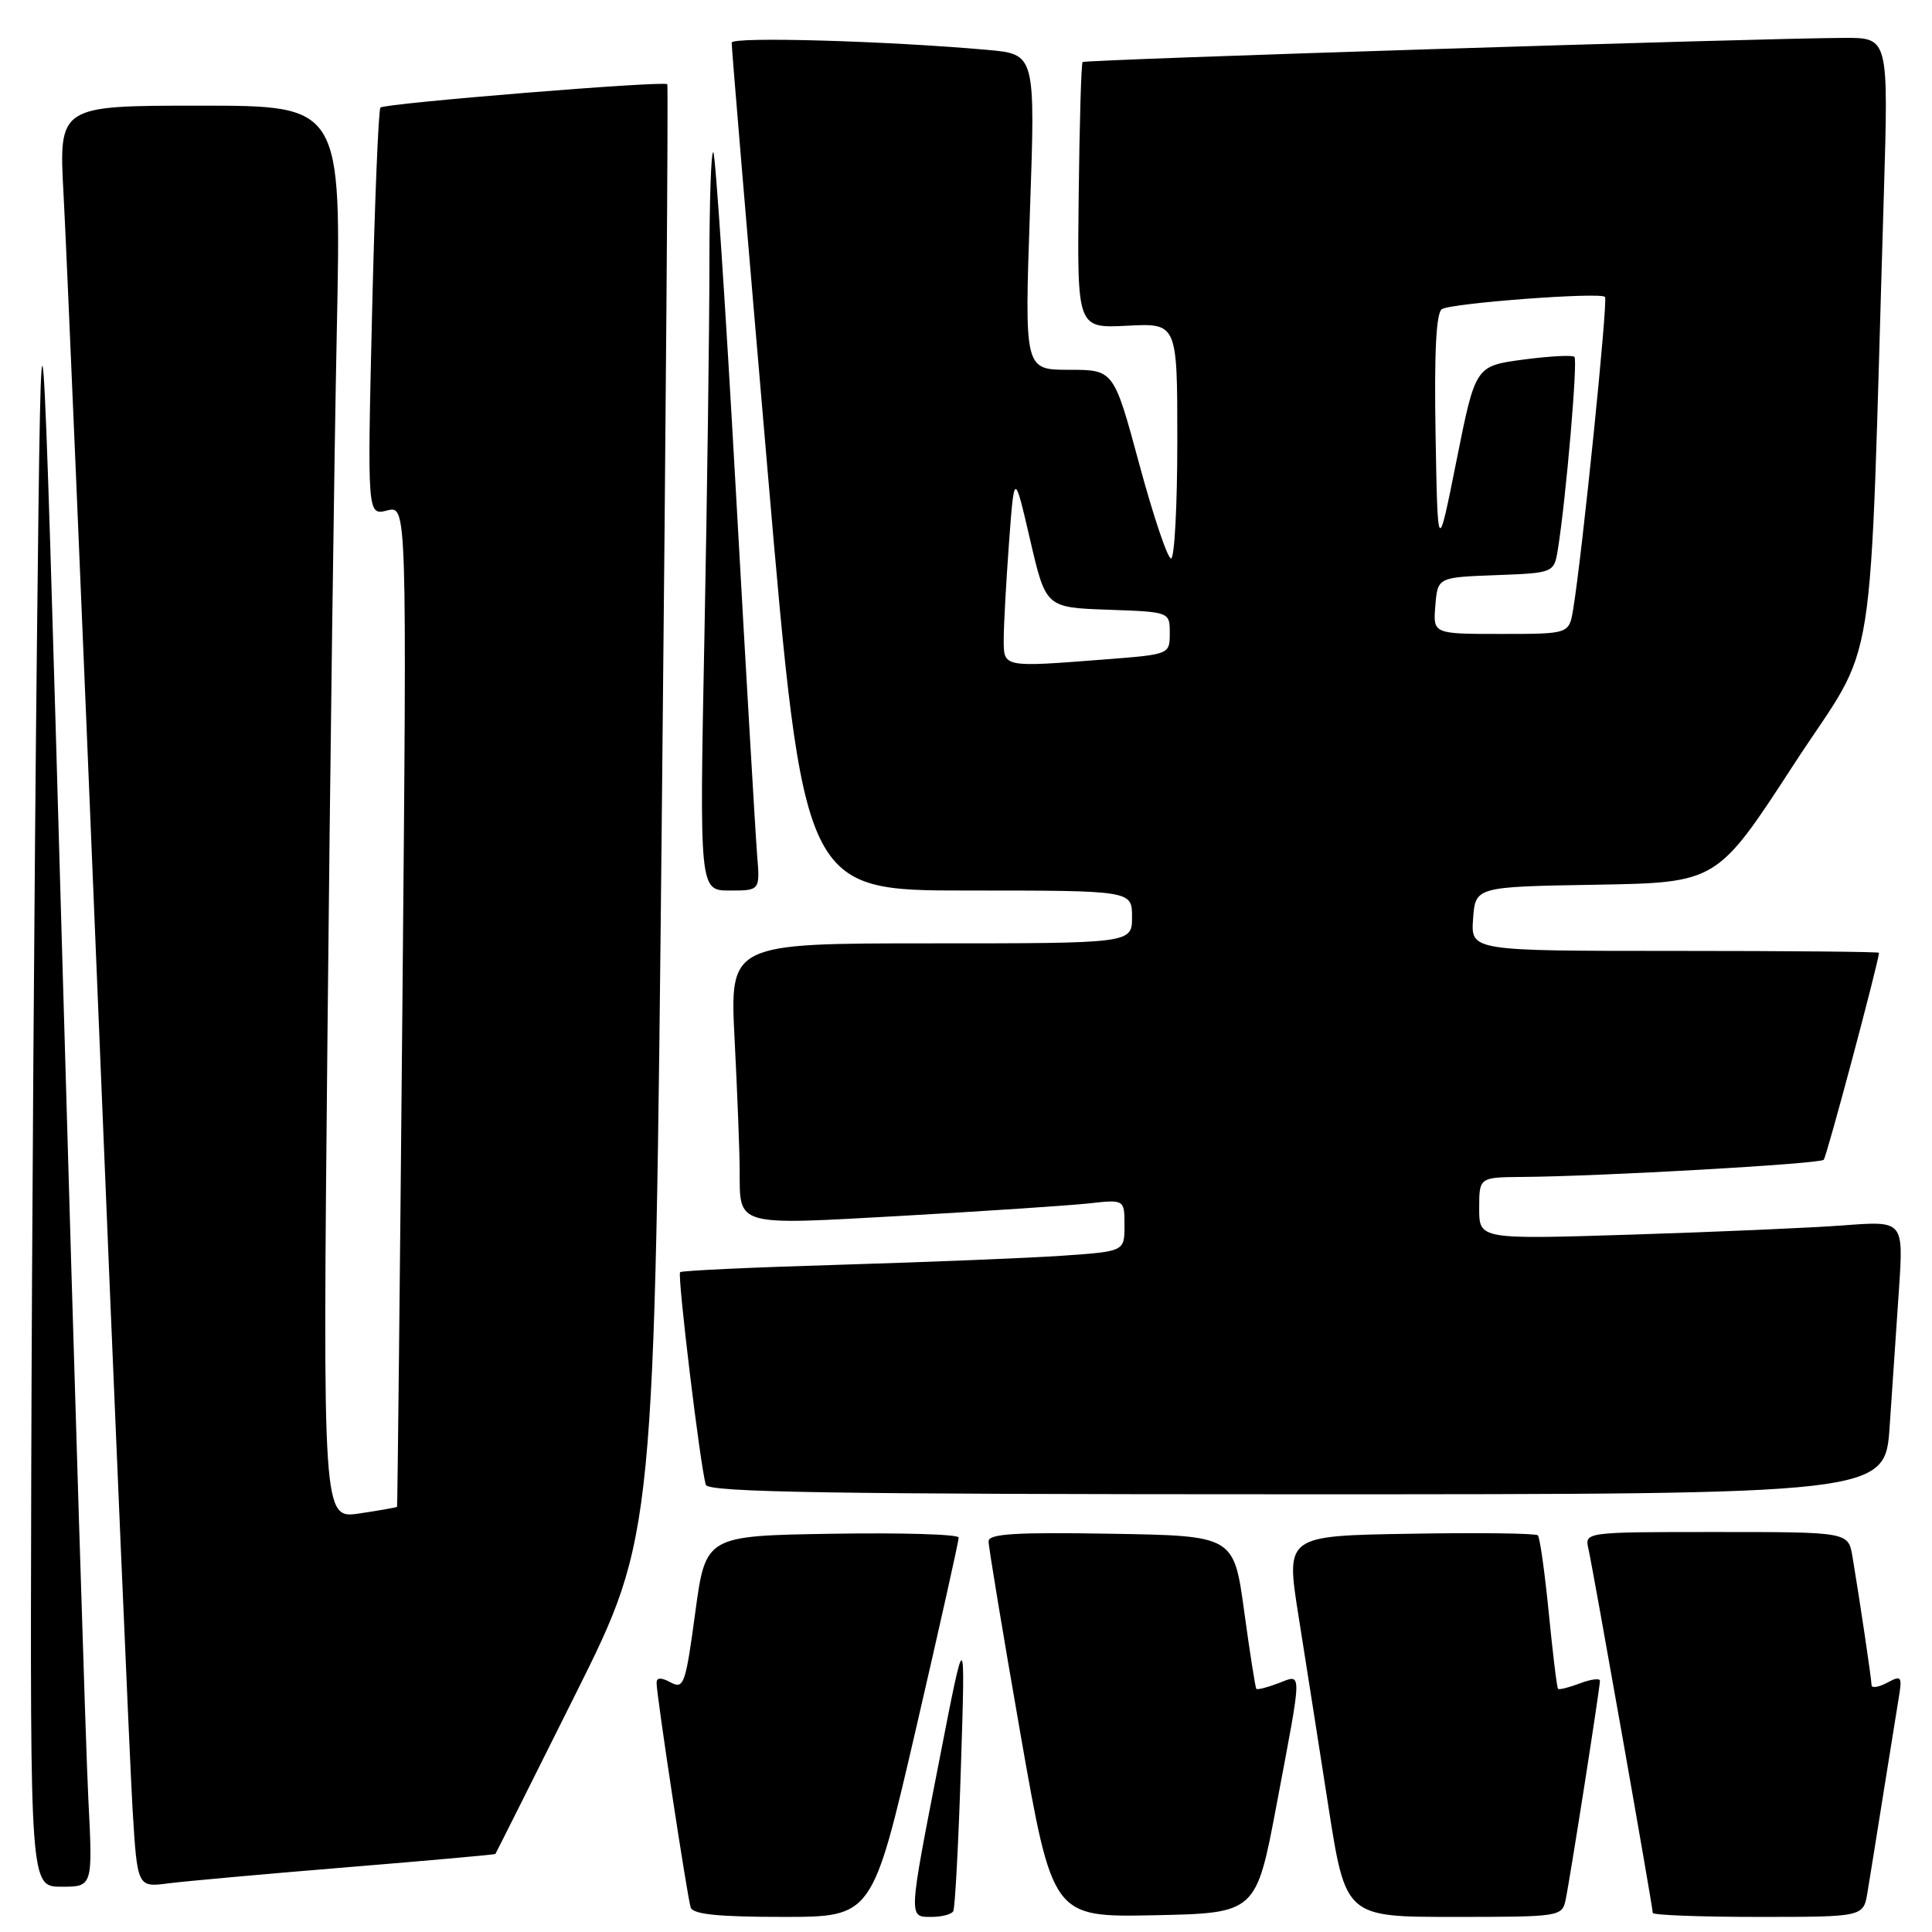 <?xml version="1.0" encoding="UTF-8" standalone="no"?>
<!DOCTYPE svg PUBLIC "-//W3C//DTD SVG 1.1//EN" "http://www.w3.org/Graphics/SVG/1.1/DTD/svg11.dtd" >
<svg xmlns="http://www.w3.org/2000/svg" xmlns:xlink="http://www.w3.org/1999/xlink" version="1.1" viewBox="0 0 256 256">
 <g >
 <path fill="currentColor"
d=" M 121.33 229.25 C 124.48 215.64 127.05 204.15 127.03 203.73 C 127.01 203.30 119.46 203.08 110.25 203.23 C 93.50 203.50 93.50 203.50 92.12 213.71 C 90.84 223.19 90.60 223.86 88.87 222.93 C 87.59 222.24 87.00 222.26 87.00 223.00 C 87.00 224.65 91.06 251.34 91.52 252.75 C 91.82 253.66 95.19 254.00 103.76 254.00 C 115.59 254.00 115.59 254.00 121.33 229.25 Z  M 126.31 253.25 C 126.55 252.84 127.01 244.18 127.33 234.00 C 127.92 215.50 127.92 215.50 124.51 233.00 C 120.33 254.40 120.35 254.00 123.44 254.00 C 124.78 254.00 126.08 253.66 126.31 253.25 Z  M 169.18 239.00 C 172.61 220.80 172.60 221.82 169.36 223.05 C 167.91 223.60 166.61 223.93 166.47 223.78 C 166.34 223.63 165.61 219.00 164.86 213.50 C 163.49 203.50 163.49 203.50 147.24 203.23 C 134.61 203.01 131.00 203.23 130.99 204.23 C 130.98 204.93 132.89 216.42 135.22 229.78 C 139.48 254.05 139.48 254.05 152.96 253.78 C 166.45 253.50 166.45 253.50 169.18 239.00 Z  M 207.45 251.75 C 208.01 249.14 212.00 223.70 212.00 222.71 C 212.00 222.35 210.81 222.50 209.36 223.05 C 207.91 223.60 206.60 223.93 206.45 223.78 C 206.30 223.63 205.75 219.10 205.22 213.71 C 204.69 208.33 204.04 203.71 203.77 203.44 C 203.50 203.17 195.88 203.07 186.83 203.23 C 170.38 203.50 170.38 203.50 172.04 214.00 C 172.96 219.78 174.74 231.14 176.00 239.25 C 178.30 254.00 178.30 254.00 192.63 254.00 C 206.68 254.00 206.97 253.96 207.45 251.75 Z  M 247.45 250.75 C 247.75 248.96 248.67 243.22 249.50 238.00 C 250.33 232.78 251.26 227.01 251.56 225.18 C 252.08 222.09 251.98 221.94 250.06 222.97 C 248.93 223.57 248.00 223.72 247.99 223.29 C 247.98 222.48 246.44 212.09 245.46 206.25 C 244.91 203.00 244.91 203.00 227.44 203.00 C 209.96 203.00 209.96 203.00 210.48 205.25 C 211.08 207.89 219.00 252.68 219.00 253.47 C 219.00 253.76 225.28 254.00 232.95 254.00 C 246.91 254.00 246.91 254.00 247.45 250.75 Z  M 11.70 238.25 C 11.37 231.79 9.84 182.40 8.30 128.50 C 5.50 30.50 5.50 30.50 4.89 85.50 C 4.56 115.75 4.22 165.14 4.14 195.25 C 4.00 250.00 4.00 250.00 8.15 250.00 C 12.30 250.00 12.30 250.00 11.70 238.25 Z  M 46.00 247.42 C 56.73 246.54 65.56 245.75 65.64 245.66 C 65.71 245.57 70.49 236.05 76.25 224.50 C 86.73 203.50 86.73 203.50 87.70 107.50 C 88.24 54.70 88.56 11.35 88.42 11.16 C 88.04 10.67 50.98 13.69 50.41 14.25 C 50.15 14.52 49.65 26.78 49.30 41.52 C 48.67 68.30 48.67 68.30 51.30 67.64 C 53.92 66.98 53.92 66.98 53.32 133.24 C 52.99 169.68 52.67 199.57 52.61 199.66 C 52.55 199.74 50.31 200.14 47.63 200.54 C 42.76 201.26 42.76 201.26 43.39 137.38 C 43.73 102.25 44.29 60.11 44.63 43.75 C 45.24 14.00 45.24 14.00 26.51 14.00 C 7.78 14.00 7.78 14.00 8.42 25.75 C 8.78 32.21 10.84 80.70 13.01 133.50 C 15.17 186.30 17.23 234.13 17.57 239.80 C 18.20 250.09 18.20 250.09 22.35 249.55 C 24.63 249.26 35.27 248.30 46.00 247.42 Z  M 250.39 189.00 C 250.73 184.05 251.28 175.90 251.62 170.89 C 252.23 161.77 252.23 161.77 244.37 162.36 C 240.04 162.69 227.39 163.24 216.25 163.59 C 196.00 164.23 196.00 164.23 196.00 160.12 C 196.00 156.00 196.00 156.00 201.75 155.95 C 212.21 155.87 241.11 154.22 241.65 153.68 C 242.04 153.29 248.82 127.89 248.98 126.25 C 248.99 126.11 236.82 126.00 221.94 126.00 C 194.89 126.00 194.89 126.00 195.19 121.75 C 195.50 117.50 195.50 117.50 211.50 117.23 C 227.51 116.95 227.51 116.95 237.64 101.37 C 248.98 83.93 247.59 92.71 249.62 25.75 C 250.24 5.00 250.24 5.00 244.37 5.02 C 233.24 5.06 143.78 7.89 143.45 8.22 C 143.27 8.40 143.04 16.41 142.93 26.02 C 142.73 43.50 142.73 43.50 149.37 43.16 C 156.00 42.82 156.00 42.82 156.00 58.41 C 156.00 66.98 155.63 74.00 155.17 74.00 C 154.71 74.00 152.82 68.38 150.96 61.50 C 147.58 49.00 147.58 49.00 141.66 49.00 C 135.75 49.00 135.75 49.00 136.47 28.09 C 137.20 7.18 137.20 7.18 130.85 6.61 C 117.46 5.42 97.00 4.83 96.95 5.65 C 96.92 6.12 99.06 31.59 101.70 62.25 C 106.50 118.00 106.50 118.00 128.25 118.00 C 150.00 118.00 150.00 118.00 150.00 121.50 C 150.00 125.00 150.00 125.00 123.35 125.00 C 96.69 125.00 96.69 125.00 97.34 137.75 C 97.70 144.76 98.00 152.53 98.01 155.00 C 98.04 162.58 97.23 162.35 119.62 161.10 C 130.56 160.48 141.64 159.74 144.25 159.46 C 149.00 158.93 149.00 158.93 149.00 162.38 C 149.00 165.82 149.00 165.82 140.75 166.39 C 136.21 166.70 123.05 167.23 111.50 167.58 C 99.95 167.92 90.33 168.36 90.12 168.57 C 89.72 168.95 92.82 194.57 93.53 196.75 C 93.85 197.74 110.41 198.00 171.86 198.00 C 249.79 198.00 249.79 198.00 250.39 189.00 Z  M 100.32 113.25 C 100.11 110.64 98.83 88.74 97.48 64.60 C 96.13 40.45 94.80 20.47 94.52 20.18 C 94.23 19.90 94.00 26.60 94.00 35.08 C 94.00 43.56 93.70 65.69 93.34 84.25 C 92.68 118.00 92.68 118.00 96.69 118.00 C 100.71 118.00 100.71 118.00 100.32 113.25 Z  M 133.00 84.65 C 133.00 82.81 133.32 77.08 133.70 71.90 C 134.40 62.50 134.40 62.50 136.49 71.50 C 138.58 80.50 138.58 80.50 146.79 80.79 C 155.00 81.08 155.00 81.08 155.00 83.89 C 155.00 86.69 154.97 86.71 146.75 87.35 C 132.73 88.44 133.00 88.49 133.00 84.65 Z  M 190.19 80.25 C 190.50 76.50 190.50 76.50 198.21 76.21 C 205.92 75.92 205.92 75.92 206.44 72.71 C 207.52 65.88 209.08 47.75 208.62 47.29 C 208.36 47.02 205.30 47.19 201.82 47.65 C 195.50 48.50 195.50 48.50 193.00 61.00 C 190.50 73.50 190.50 73.50 190.22 57.58 C 190.03 46.68 190.30 41.43 191.06 40.96 C 192.37 40.16 212.02 38.68 212.67 39.34 C 213.09 39.76 209.65 73.50 208.45 80.75 C 207.91 84.00 207.91 84.00 198.89 84.00 C 189.88 84.00 189.88 84.00 190.19 80.25 Z "/>
</g>
</svg>